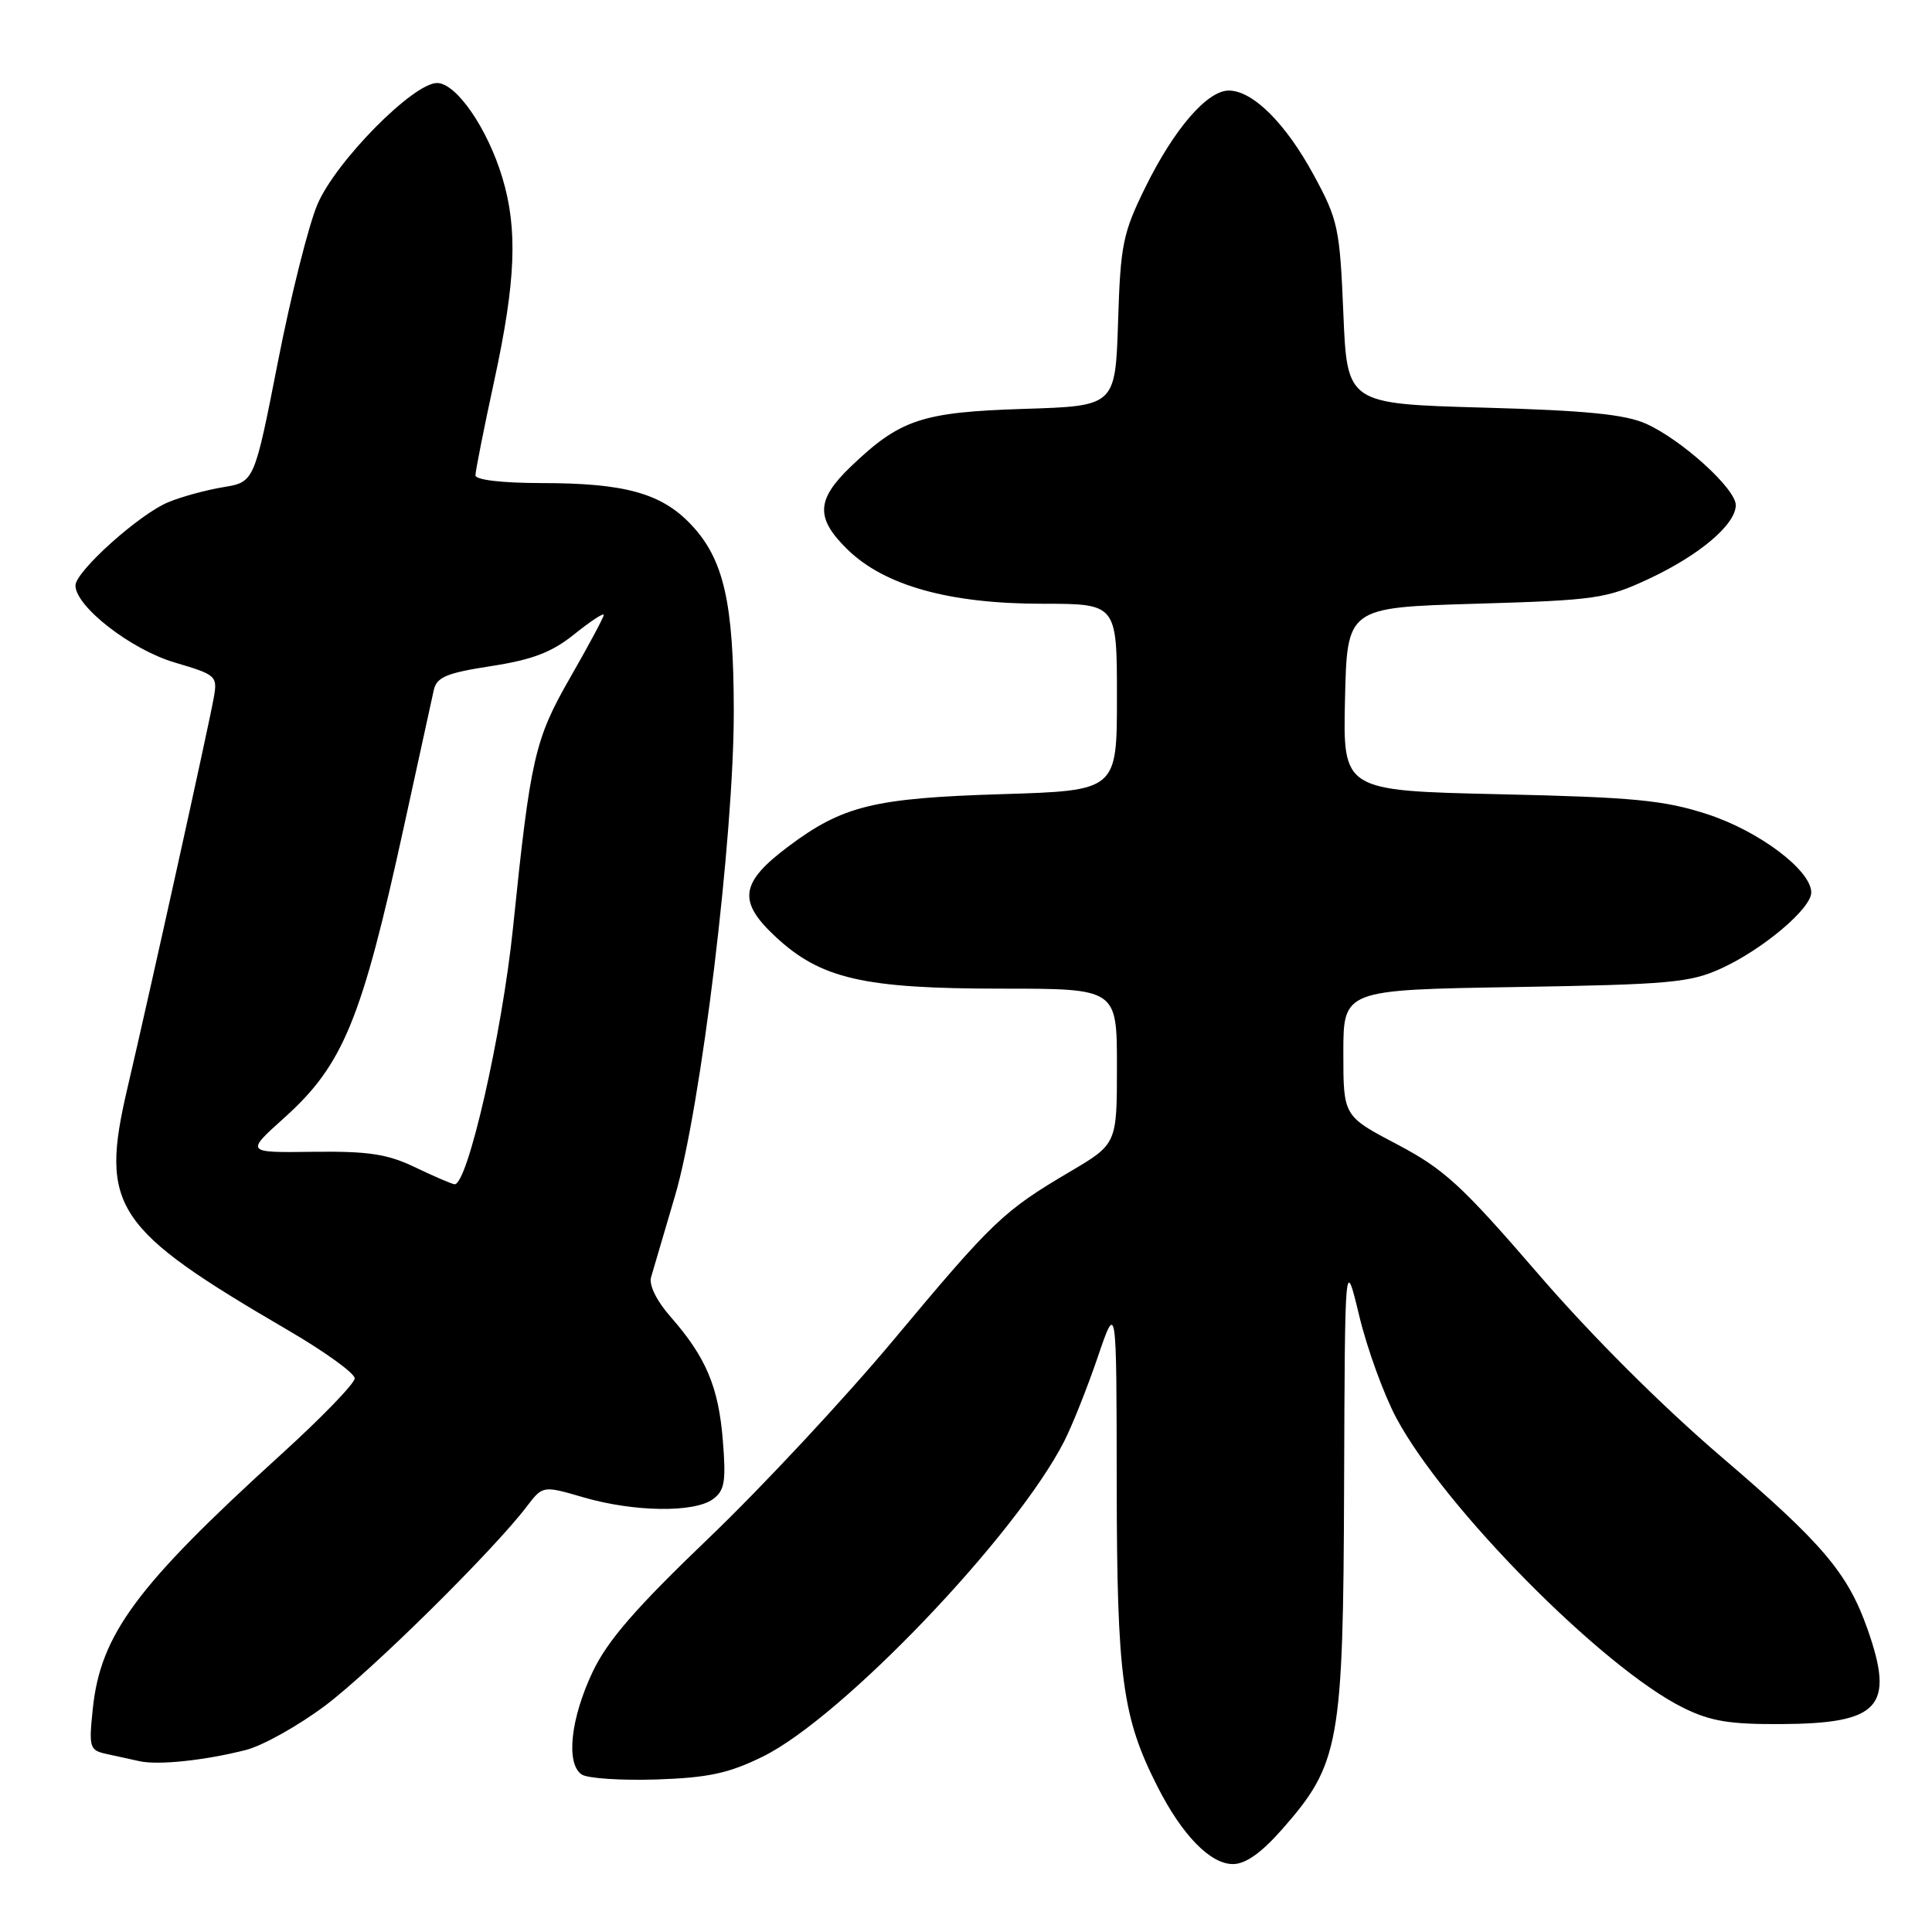 <?xml version="1.0" encoding="UTF-8" standalone="no"?>
<!DOCTYPE svg PUBLIC "-//W3C//DTD SVG 1.1//EN" "http://www.w3.org/Graphics/SVG/1.1/DTD/svg11.dtd" >
<svg xmlns="http://www.w3.org/2000/svg" xmlns:xlink="http://www.w3.org/1999/xlink" version="1.1" viewBox="0 0 256 256">
 <g >
 <path fill="currentColor"
d=" M 169.88 242.40 C 177.51 233.73 177.99 231.10 178.10 196.71 C 178.21 166.50 178.21 166.50 180.11 174.37 C 181.15 178.70 183.36 184.78 185.02 187.89 C 191.36 199.78 212.34 220.98 223.00 226.27 C 226.62 228.07 229.15 228.49 236.00 228.45 C 249.07 228.38 251.08 226.17 247.46 215.88 C 244.85 208.45 241.50 204.50 228.15 193.09 C 220.20 186.29 210.84 176.95 203.75 168.72 C 193.67 157.04 191.35 154.91 185.12 151.63 C 178.00 147.89 178.00 147.89 178.00 139.53 C 178.00 131.16 178.00 131.16 200.75 130.79 C 221.30 130.45 223.95 130.21 228.10 128.31 C 233.61 125.78 240.00 120.39 240.00 118.26 C 240.00 115.32 233.08 110.11 226.21 107.88 C 220.47 106.02 216.49 105.64 198.72 105.24 C 177.94 104.77 177.94 104.77 178.22 92.64 C 178.50 80.50 178.50 80.50 195.50 80.00 C 211.50 79.53 212.85 79.33 218.50 76.69 C 225.21 73.55 230.00 69.49 230.00 66.93 C 230.00 64.77 222.89 58.31 218.14 56.16 C 215.37 54.91 210.22 54.39 196.50 54.01 C 178.50 53.50 178.50 53.50 178.00 41.50 C 177.53 30.20 177.30 29.13 174.08 23.20 C 170.36 16.34 166.00 12.00 162.82 12.00 C 159.96 12.00 155.58 17.07 151.77 24.81 C 148.78 30.89 148.47 32.40 148.15 42.63 C 147.79 53.80 147.79 53.80 135.65 54.18 C 122.14 54.61 119.27 55.57 112.75 61.81 C 108.12 66.25 108.04 68.67 112.36 72.87 C 117.27 77.62 125.85 80.00 138.09 80.00 C 148.00 80.00 148.00 80.00 148.00 92.38 C 148.00 104.76 148.00 104.76 132.75 105.23 C 115.82 105.75 111.68 106.76 104.50 112.13 C 98.07 116.94 97.71 119.41 102.73 124.09 C 108.74 129.70 114.40 131.00 132.68 131.00 C 148.00 131.00 148.00 131.00 148.00 141.29 C 148.00 151.58 148.00 151.58 141.75 155.27 C 132.95 160.46 131.55 161.80 118.44 177.50 C 112.01 185.20 100.99 197.03 93.94 203.78 C 84.23 213.08 80.49 217.39 78.53 221.53 C 75.59 227.74 74.96 233.70 77.08 235.13 C 77.86 235.65 82.33 235.94 87.00 235.79 C 93.86 235.56 96.57 234.97 101.07 232.76 C 111.56 227.61 134.64 203.47 141.01 190.98 C 142.08 188.89 144.07 183.88 145.45 179.84 C 147.95 172.50 147.95 172.50 147.97 196.54 C 148.00 222.32 148.70 227.55 153.39 236.77 C 156.64 243.17 160.37 247.00 163.37 247.00 C 165.04 247.00 167.13 245.52 169.88 242.40 Z  M 32.58 231.88 C 34.82 231.31 39.54 228.66 43.08 226.01 C 49.26 221.36 65.29 205.53 69.76 199.67 C 71.92 196.83 71.92 196.83 77.36 198.42 C 84.03 200.35 91.98 200.46 94.46 198.65 C 96.02 197.51 96.22 196.34 95.78 190.86 C 95.21 183.77 93.55 179.84 88.87 174.50 C 87.01 172.39 85.97 170.28 86.27 169.24 C 86.55 168.28 87.97 163.45 89.43 158.50 C 92.89 146.81 97.26 110.77 97.23 94.17 C 97.21 79.83 95.90 74.09 91.58 69.52 C 87.66 65.36 82.80 64.01 71.75 64.01 C 66.49 64.00 63.00 63.59 63.00 62.98 C 63.00 62.42 64.12 56.76 65.50 50.40 C 68.35 37.23 68.62 30.38 66.57 23.56 C 64.59 16.99 60.46 11.00 57.91 11.00 C 54.75 11.00 44.52 21.36 42.08 27.04 C 40.91 29.75 38.55 39.14 36.83 47.92 C 33.70 63.87 33.70 63.87 29.60 64.55 C 27.35 64.92 24.06 65.81 22.31 66.54 C 18.48 68.11 10.00 75.72 10.00 77.58 C 10.00 80.36 17.37 86.08 23.13 87.78 C 28.69 89.42 28.84 89.56 28.32 92.48 C 27.65 96.24 19.93 131.16 16.89 144.16 C 13.19 159.97 15.07 162.79 38.25 176.31 C 43.06 179.12 47.00 181.96 47.00 182.64 C 47.00 183.31 42.63 187.83 37.29 192.68 C 18.06 210.16 13.31 216.57 12.29 226.47 C 11.76 231.58 11.87 231.92 14.12 232.41 C 15.43 232.69 17.40 233.12 18.50 233.37 C 20.98 233.92 27.19 233.26 32.58 231.88 Z  M 55.00 154.67 C 51.33 152.91 48.83 152.53 41.51 152.62 C 32.52 152.74 32.52 152.74 37.66 148.12 C 45.48 141.10 47.92 135.14 53.50 109.63 C 55.43 100.76 57.23 92.57 57.48 91.43 C 57.87 89.72 59.17 89.17 65.09 88.26 C 70.57 87.41 73.13 86.43 76.11 84.03 C 78.25 82.31 80.00 81.16 80.00 81.48 C 80.00 81.79 78.00 85.52 75.56 89.77 C 70.84 98.00 70.29 100.41 67.97 123.00 C 66.52 137.03 61.94 157.12 60.22 156.92 C 59.82 156.87 57.48 155.86 55.00 154.67 Z "/>
</g>
</svg>